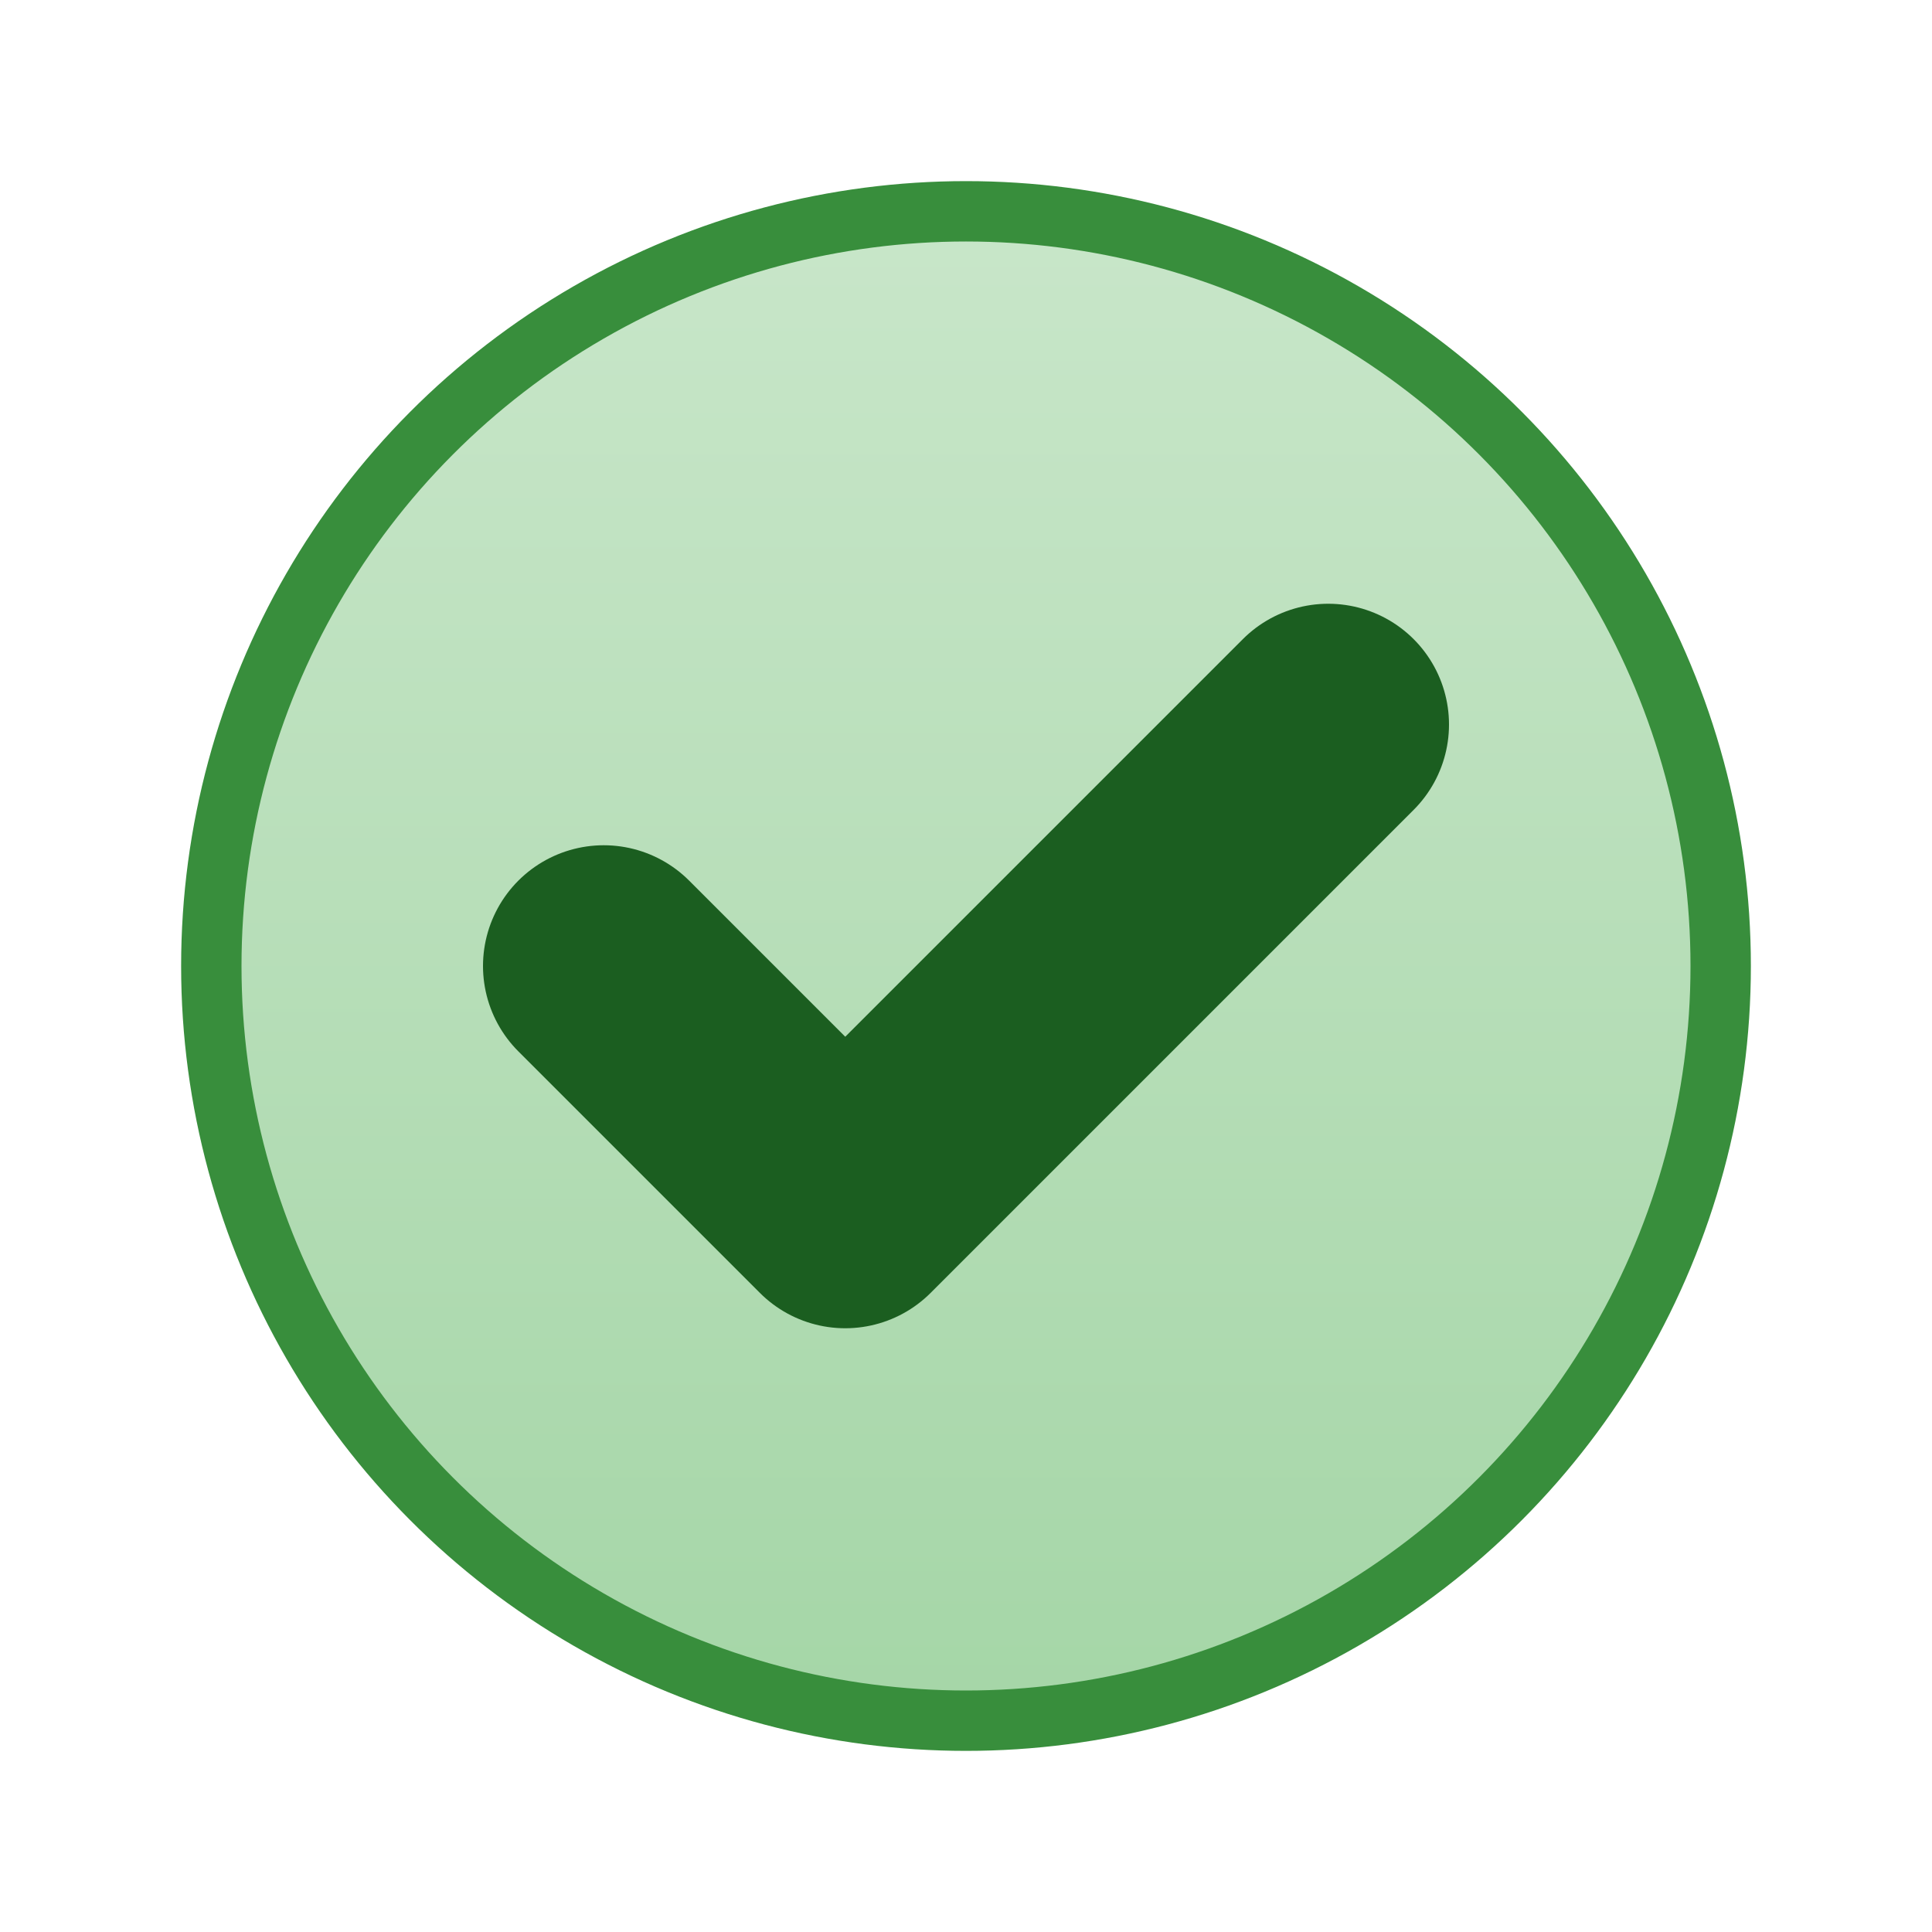 <svg xmlns="http://www.w3.org/2000/svg" viewBox="0 0 32 32">
  <defs>
    <linearGradient id="background" x1="0" y1="0" x2="0" y2="100%">
      <stop offset="0%" style="stop-color:#C8E6C9"/> <!-- Green 100 -->
      <stop offset="100%" style="stop-color:#A5D6A7"/> <!-- Green 200 -->
    </linearGradient>
    <style type="text/css">
      .background {
        fill: url(#background);
        stroke: #388E3C /* Green 700 */
      }
      .symbol {
        fill: none;
        stroke: #1B5E20; /* Green 900 */
        stroke-width: 4;
        stroke-linecap: round;
        stroke-linejoin: round
      }
    </style>
  </defs>
  <g transform="translate(16,16)">
    <circle class="background" r="12.5"/>
    <path class="symbol" d="M -6,0 l 4,4 8,-8"/>
  </g>
</svg>
